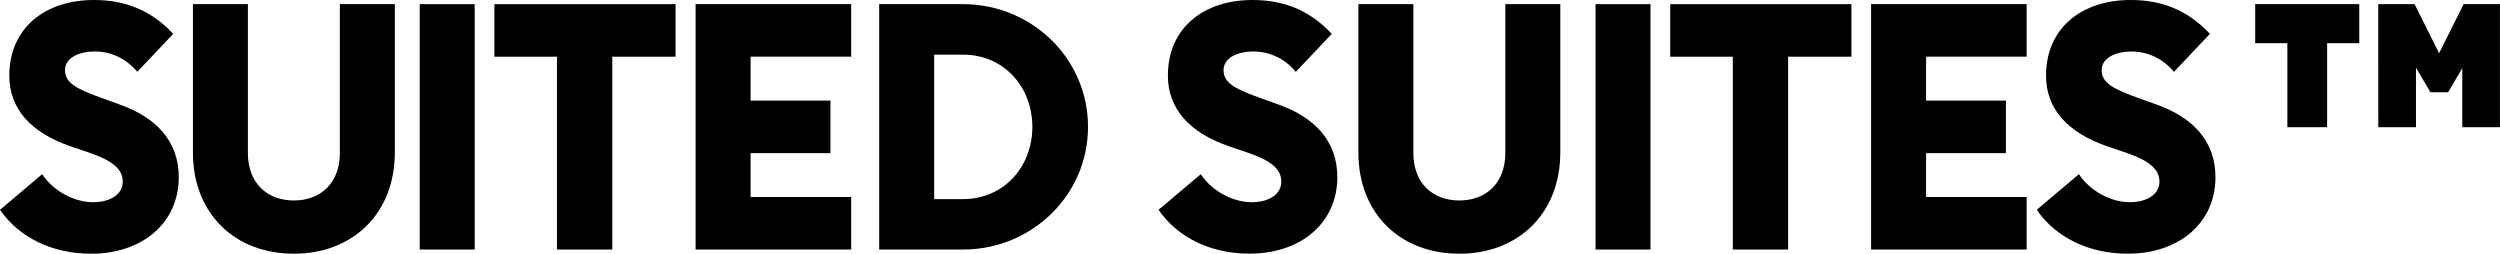 <svg xmlns="http://www.w3.org/2000/svg" viewBox="0 0 2887.75 293.05"><g id="Layer_2" data-name="Layer 2"><g id="FRAMES_copy" data-name="FRAMES copy"><path d="M0,242.34l48.72-41.12c13.58,20.36,37.94,32.34,58.71,32.34,21.16,0,34.34-10,34.34-23.56,0-14.37-11.18-24.35-39.53-33.93l-20-6.79c-45.93-15.57-71.49-43.12-71.49-81.85C10.78,32.34,51.92,0,108.63,0,143,0,173.72,10.78,200.08,39.13L158.55,83c-13.18-16-31.15-23.55-49.12-23.55-17.18,0-34.35,6.78-34.35,21.56,0,15.17,14,22,43.93,32.73L139,121c41.13,14.77,67.89,41.92,67.49,84.64-.4,51.5-41.53,87.44-101.44,87.44C60.3,293.05,22,274.28,0,242.34Z"/><path d="M222.84,176.07V4.79h63.5V176.86c0,33.94,21.56,54.7,53.11,54.7s53.12-20.76,53.12-54.7V4.79h63.5V176.07c0,70.66-48.72,117-116.62,117C271.16,293.05,222.84,246.73,222.84,176.07Z"/><path d="M484.82,4.79h63.49V288.25H484.82Z"/><path d="M643.36,65.48H571.08V4.79H780.34V65.48H707.26V288.25h-63.9Z"/><path d="M803.5,4.79H983.21V65.48H867v50.7h92.25v60.68H867v50.71H983.21v60.68H803.5Z"/><path d="M1015.56,4.79h96.65c79.87,0,144.57,63.08,144.57,141.73s-64.7,141.73-144.57,141.73h-96.65ZM1112.21,230c47.92,0,80.27-37.93,80.27-83.45s-32.35-83.44-80.27-83.44h-33.15V230Z"/><path d="M1338.24,242.34,1387,201.22c13.58,20.36,37.94,32.34,58.71,32.34,21.17,0,34.34-10,34.34-23.56,0-14.37-11.18-24.35-39.53-33.93l-20-6.79c-45.93-15.57-71.49-43.12-71.49-81.85C1349,32.34,1390.16,0,1446.87,0c34.34,0,65.09,10.78,91.45,39.13L1496.79,83c-13.18-16-31.15-23.55-49.12-23.55-17.18,0-34.35,6.78-34.35,21.56,0,15.17,14,22,43.93,32.73l20,7.19c41.13,14.77,67.89,41.92,67.49,84.64-.4,51.5-41.53,87.44-101.44,87.44C1398.55,293.05,1360.21,274.28,1338.24,242.34Z"/><path d="M1569.07,176.07V4.79h63.5V176.86c0,33.94,21.56,54.7,53.11,54.7s53.12-20.76,53.12-54.7V4.79h63.5V176.07c0,70.66-48.72,117-116.62,117C1617.39,293.05,1569.07,246.73,1569.07,176.07Z"/><path d="M1843,4.79h63.49V288.25H1843Z"/><path d="M2001.57,65.48h-72.28V4.79h209.26V65.48h-73.08V288.25h-63.9Z"/><path d="M2161.31,4.79H2341V65.48H2224.81v50.7h92.25v60.68h-92.25v50.71H2341v60.68H2161.31Z"/><path d="M2352.6,242.34l48.73-41.12c13.58,20.36,37.94,32.34,58.7,32.34,21.17,0,34.35-10,34.35-23.56,0-14.37-11.18-24.35-39.54-33.93l-20-6.79c-45.92-15.57-71.48-43.12-71.48-81.85,0-55.09,41.13-87.43,97.84-87.43,34.35,0,65.1,10.78,91.46,39.13L2511.15,83C2498,67.07,2480,59.49,2462,59.49c-17.17,0-34.35,6.78-34.35,21.56,0,15.17,14,22,43.93,32.73l20,7.19c41.14,14.77,67.89,41.92,67.49,84.64-.39,51.5-41.53,87.44-101.43,87.44C2412.91,293.05,2374.57,274.28,2352.6,242.34Z"/><path d="M2642.14,49.9H2605V4.79h120.21V49.9h-37.14v97h-45.93Zm105-45.11h41.93l28.36,56.69,28.35-56.69h41.94V146.92h-43.53V78.65l-16.38,27.95h-20.36L2790.7,78.25v68.67h-43.53Z"/></g></g></svg>